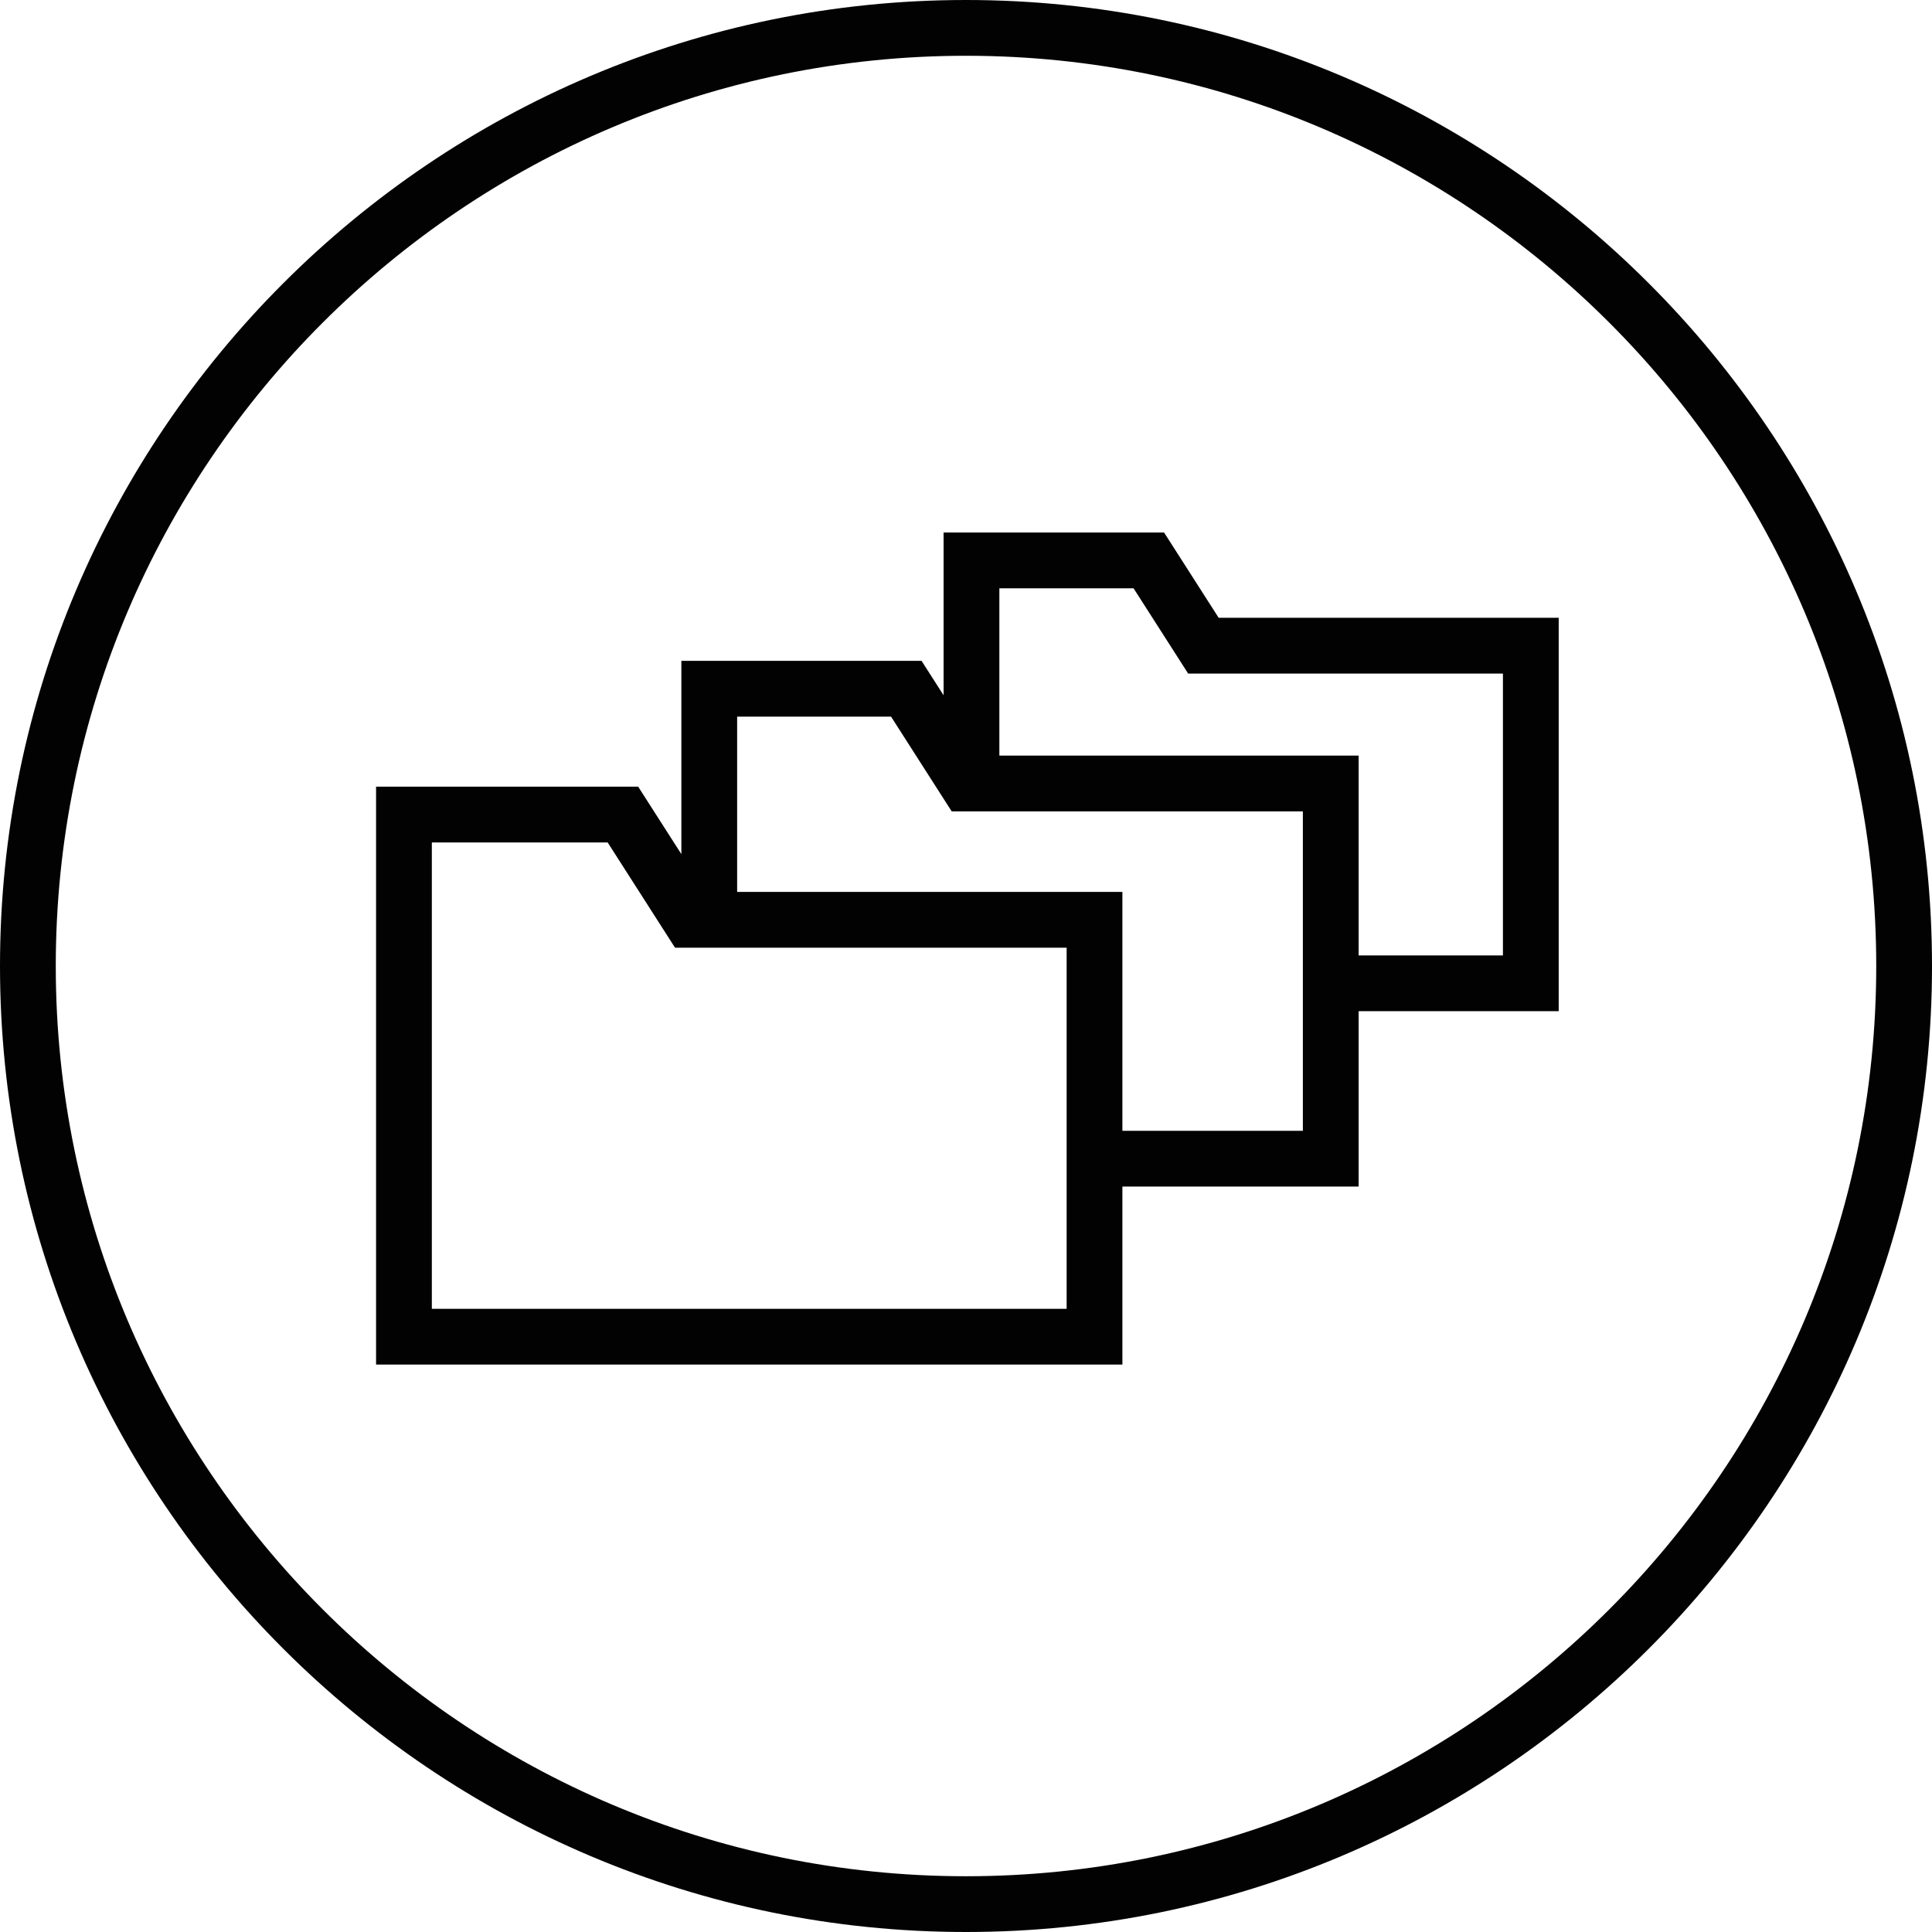 <?xml version="1.0" encoding="utf-8"?>
<!-- Generator: Adobe Illustrator 16.0.4, SVG Export Plug-In . SVG Version: 6.00 Build 0)  -->
<!DOCTYPE svg PUBLIC "-//W3C//DTD SVG 1.1//EN" "http://www.w3.org/Graphics/SVG/1.1/DTD/svg11.dtd">
<svg version="1.1" id="Layer_1" xmlns="http://www.w3.org/2000/svg" xmlns:xlink="http://www.w3.org/1999/xlink" x="0px" y="0px"
	 width="263.279px" height="263.279px" viewBox="-1.246 -1.246 263.279 263.279"
	 enable-background="new -1.246 -1.246 263.279 263.279" xml:space="preserve">
<g id="apla">
</g>
<path fill="#020202" d="M130.393-1.246c-72.586,0-131.639,59.053-131.639,131.64s59.053,131.639,131.639,131.639
	c72.587,0,131.641-59.053,131.641-131.639S202.979-1.246,130.393-1.246z M130.393,254.434c-68.395,0-124.039-55.645-124.039-124.041
	c0-68.395,55.645-124.039,124.039-124.039c68.396,0,124.041,55.644,124.041,124.04S198.789,254.434,130.393,254.434z"/>
<path fill="#020202" d="M157.386,71.322h-30.047V93.5l-3.001-4.688H91.606v26.339l-5.887-9.197H50.002v78.751h101.704v-24.258
	h32.193v-23.894h27.264V82.941h-46.339L157.386,71.322z M134.94,101.723v-22.8h18.288l7.438,11.619h42.898l-0.001,38.414h-19.664
	v-27.233H134.94z M99.206,120.299V96.412h20.974l8.264,12.91H176.3v43.528h-24.594v-32.55H99.206z M81.561,113.555l9.181,14.345
	h53.365v49.207H57.602v-63.552H81.561z"/>
</svg>
